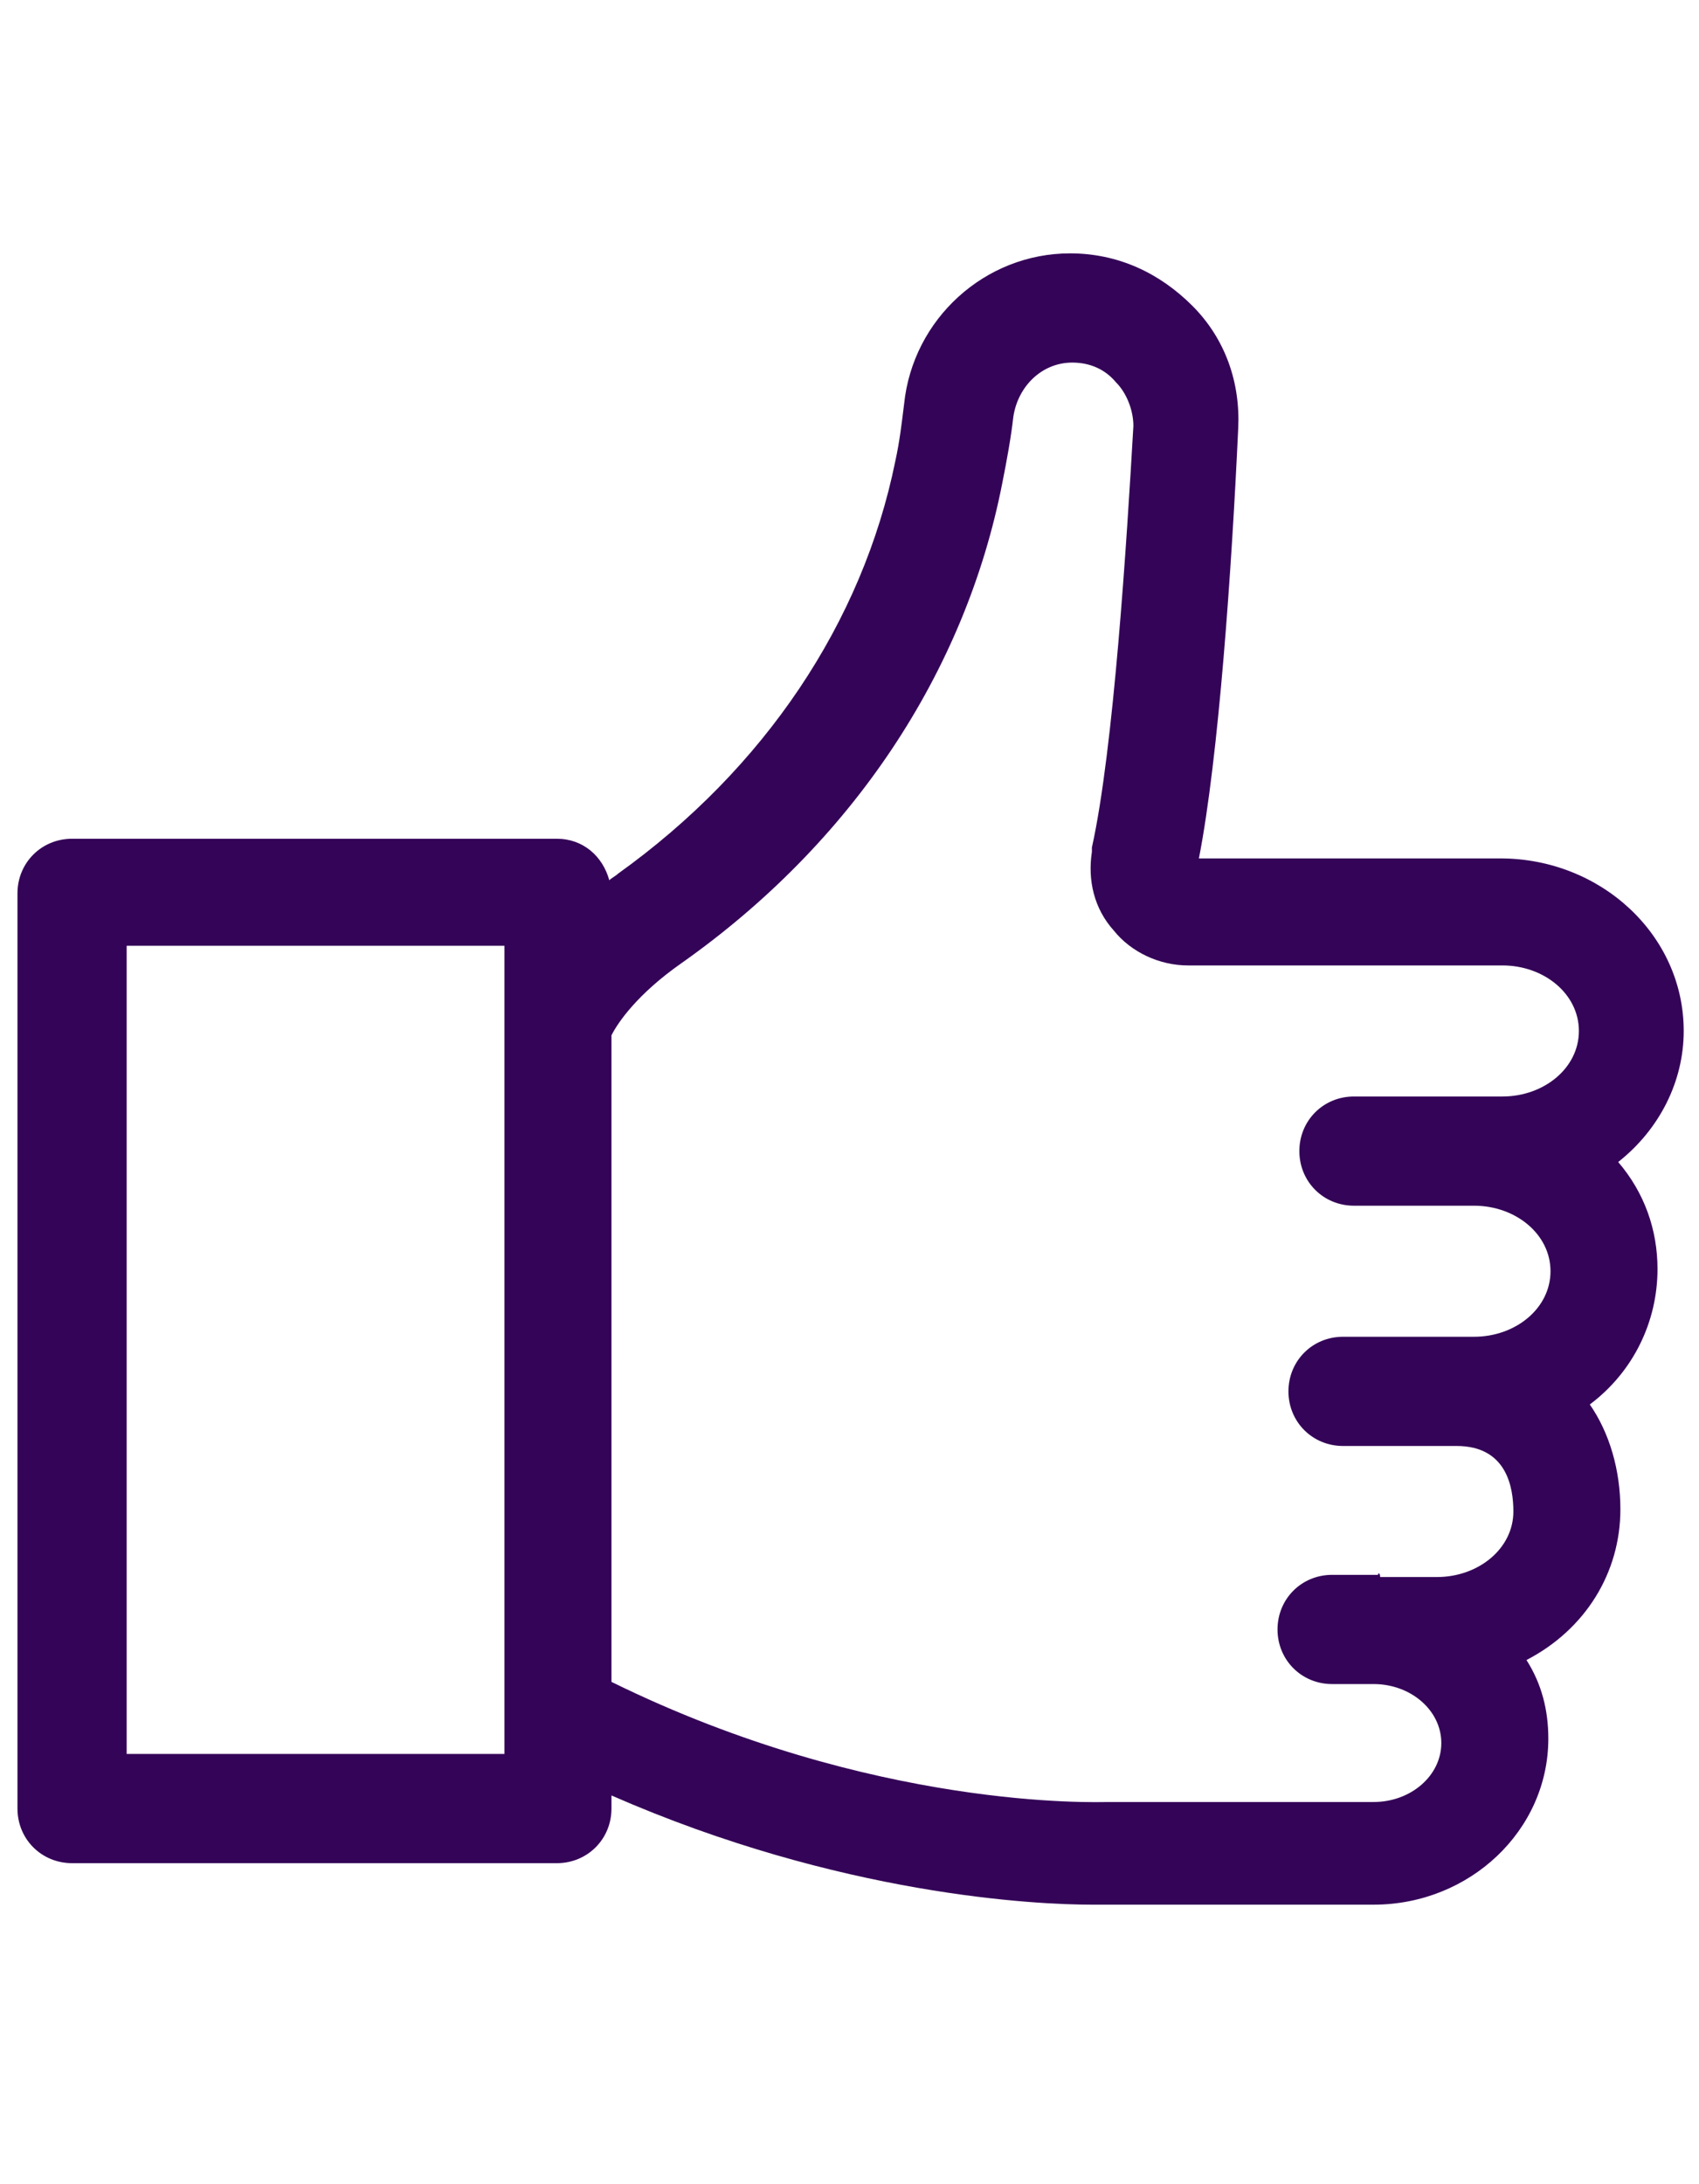<?xml version="1.0" encoding="utf-8"?>
<!-- Generator: Adobe Illustrator 22.1.0, SVG Export Plug-In . SVG Version: 6.00 Build 0)  -->
<svg version="1.1" id="Layer_1" xmlns="http://www.w3.org/2000/svg" xmlns:xlink="http://www.w3.org/1999/xlink" x="0px" y="0px"
	 viewBox="0 0 77.8 100" style="enable-background:new 0 0 77.8 100;" xml:space="preserve">
<style type="text/css">
	.st0{fill:#340458;}
</style>
<path class="st0" d="M75.9,58.1c0-1.8-0.6-3.5-1.8-4.9c1.9-1.5,3-3.7,3-6c0-4.4-3.8-7.9-8.4-7.9H54.9c0.9-4.6,1.5-13.2,1.8-19.7
	c0.1-2.1-0.6-4.1-2.1-5.6c-1.5-1.5-3.4-2.4-5.6-2.4c-3.9,0-7.2,3-7.6,6.9c-0.1,0.8-0.2,1.7-0.4,2.6c-1.5,7.4-6,14.1-12.7,18.9
	c-0.1,0.1-0.3,0.2-0.4,0.3c-0.3-1.1-1.2-1.9-2.4-1.9H3.3c-1.4,0-2.5,1.1-2.5,2.5v41.9c0,1.4,1.1,2.5,2.5,2.5h22.2
	c1.4,0,2.5-1.1,2.5-2.5v-0.6c10.5,4.6,19.5,5,22,5c0.5,0,0.8,0,0.8,0h12.1c4.4,0,8-3.4,8-7.6c0-1.3-0.3-2.5-1-3.6
	c2.7-1.4,4.3-4,4.3-6.9c0-1.8-0.5-3.5-1.4-4.8C74.8,62.8,75.9,60.5,75.9,58.1z M63.1,72.1c-0.1,0-0.2,0-0.2,0h-1.9
	c-1.4,0-2.5,1.1-2.5,2.5c0,1.4,1.1,2.5,2.5,2.5h1.9c1.7,0,3.1,1.2,3.1,2.7c0,1.5-1.4,2.7-3.1,2.7l-12.2,0c-0.4,0-10.7,0.4-22.7-5.5
	V47.4c0.3-0.6,1.2-1.9,3.2-3.3c7.8-5.5,13-13.3,14.7-22c0.2-1,0.4-2.1,0.5-3c0.2-1.4,1.3-2.5,2.7-2.5c0.8,0,1.5,0.3,2,0.9
	c0.5,0.5,0.8,1.3,0.8,2C51.6,24.7,51,34.3,50,38.8l0,0.2c-0.2,1.3,0.1,2.6,1,3.6c0.8,1,2.1,1.6,3.4,1.6h14.4c1.9,0,3.5,1.3,3.5,3
	s-1.6,3-3.5,3c-0.1,0-0.3,0-0.4,0c-0.3,0-0.5,0-0.8,0H62c-1.4,0-2.5,1.1-2.5,2.5c0,1.4,1.1,2.5,2.5,2.5h5.5c1.9,0,3.5,1.3,3.5,3
	c0,1.7-1.6,3-3.5,3h-6c-1.4,0-2.5,1.1-2.5,2.5c0,1.4,1.1,2.5,2.5,2.5h5.2c2.3,0,2.6,1.9,2.6,3c0,1.7-1.6,3-3.5,3h-2.6
	C63.2,72,63.1,72,63.1,72.1z M23.1,43.3v37H5.8v-37H23.1z"/>
</svg>
